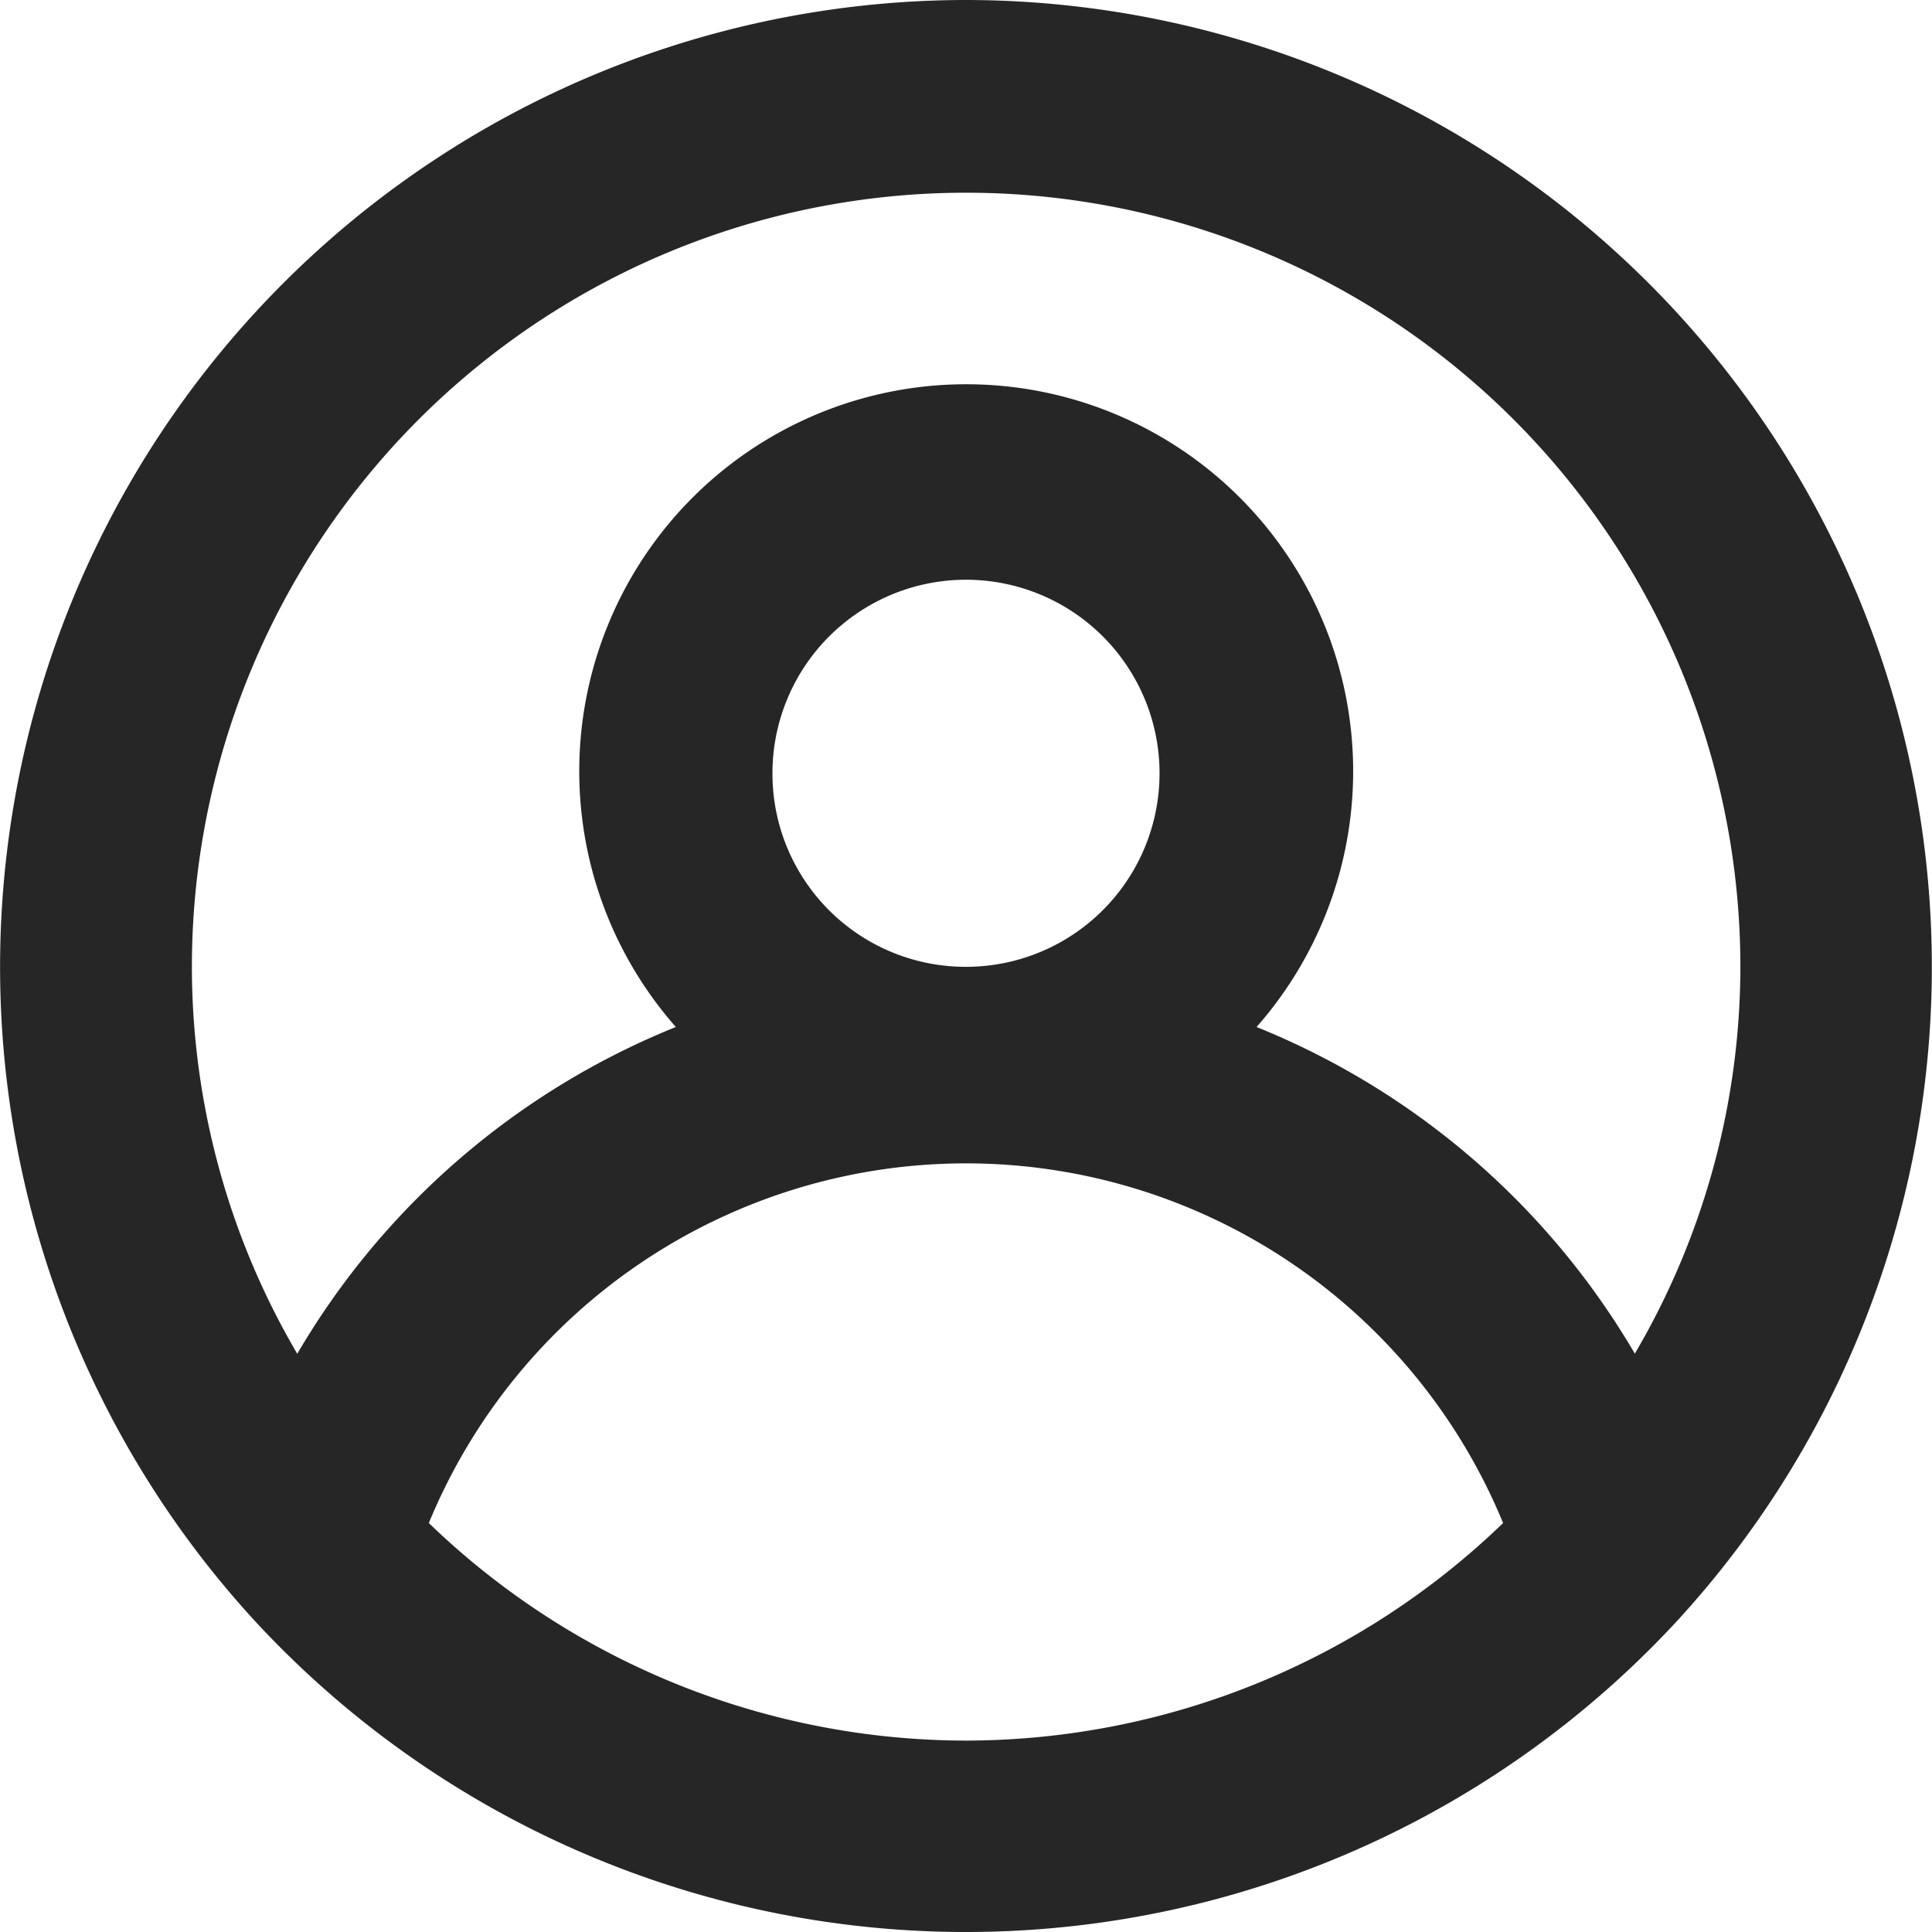 <svg xmlns="http://www.w3.org/2000/svg" width="28" height="28" viewBox="0 0 28 28">
  <path id="profile_1_" data-name="profile (1)" d="M16.019,2A14.013,14.013,0,0,0,5.709,25.488h0a14.034,14.034,0,0,0,20.619,0h0A14.013,14.013,0,0,0,16.019,2Zm0,25.226a11.226,11.226,0,0,1-7.785-3.153,8.419,8.419,0,0,1,15.569,0A11.226,11.226,0,0,1,16.019,27.226ZM13.214,13.212a2.805,2.805,0,1,1,2.805,2.8A2.8,2.8,0,0,1,13.214,13.212Zm12.5,8.409a11.218,11.218,0,0,0-5.484-4.737,5.608,5.608,0,1,0-8.416,0A11.218,11.218,0,0,0,6.327,21.62,11.092,11.092,0,0,1,4.8,16.014a11.221,11.221,0,0,1,22.442,0A11.092,11.092,0,0,1,25.711,21.62Z" transform="translate(-2.019 -2)" fill="#262626"/>
</svg>
